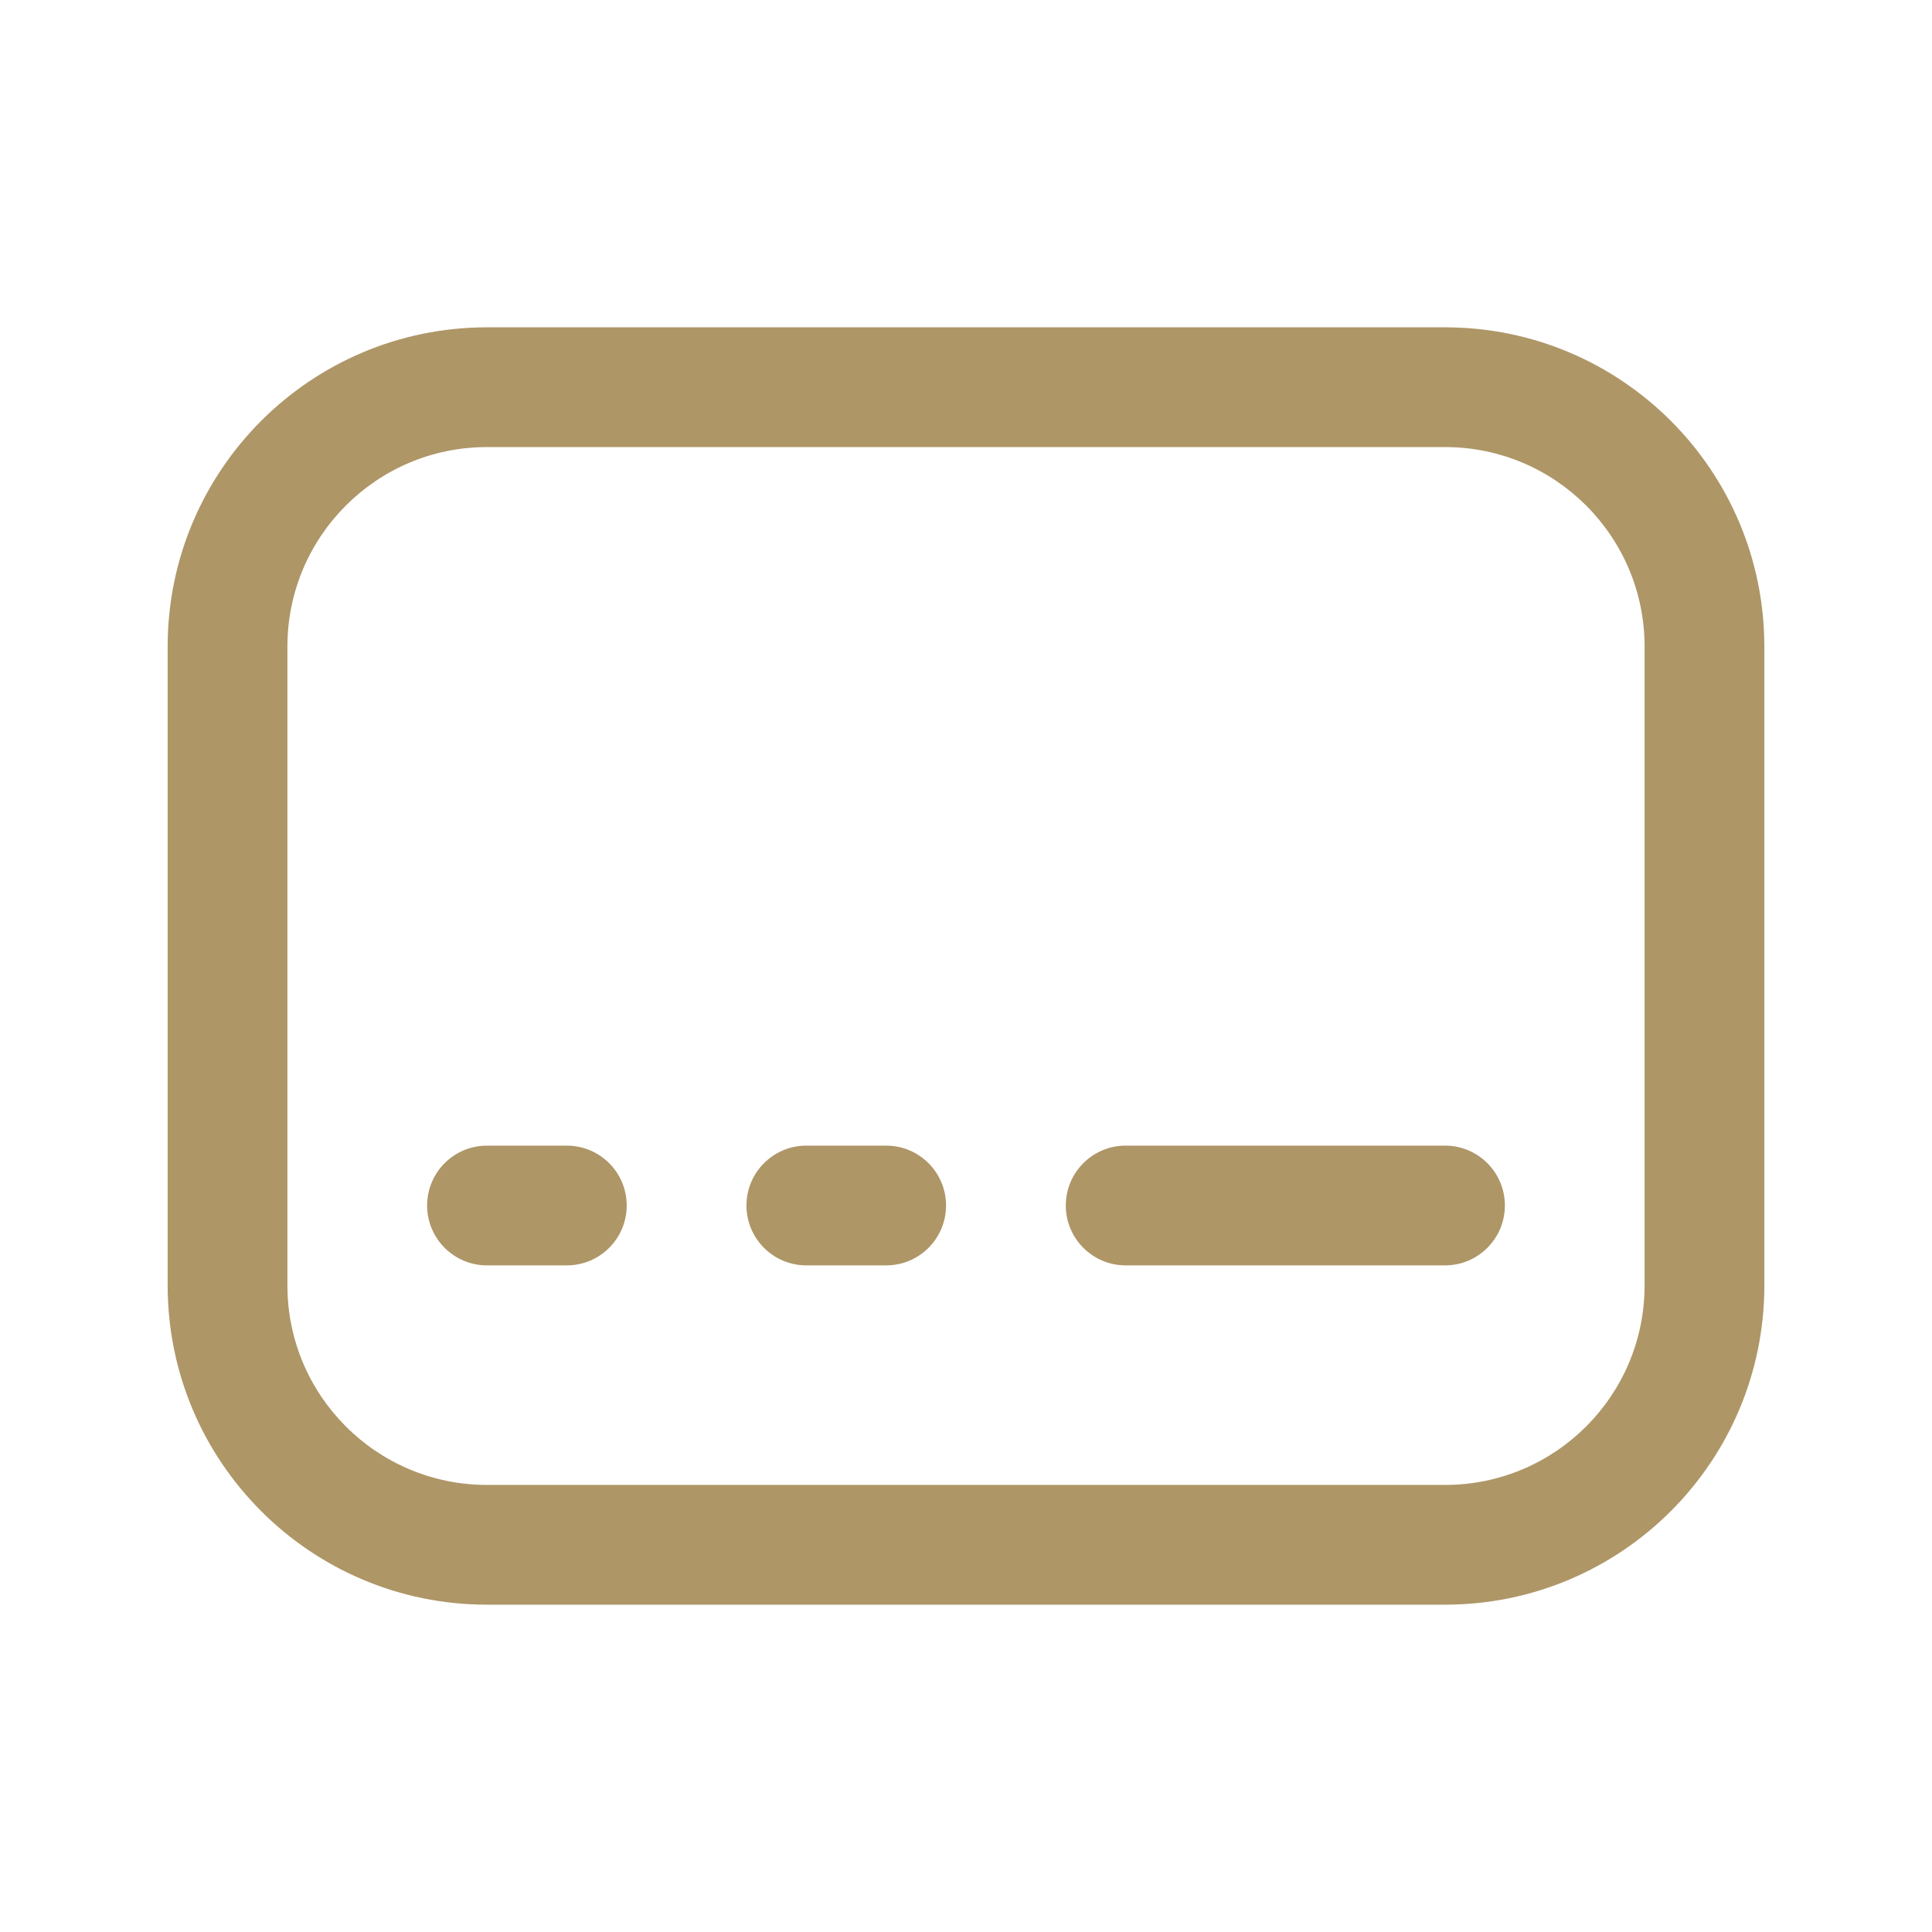 <svg width="121" height="121" viewBox="0 0 121 121" fill="none" xmlns="http://www.w3.org/2000/svg">
<path d="M30.5 71.75C28.429 71.75 26.75 73.429 26.75 75.5C26.75 77.571 28.429 79.25 30.5 79.25H35.5C37.571 79.25 39.25 77.571 39.25 75.5C39.25 73.429 37.571 71.75 35.5 71.75H30.5Z" fill="#AE9667"/>
<path d="M46.75 75.5C46.75 73.429 48.429 71.75 50.5 71.75H55.5C57.571 71.75 59.25 73.429 59.25 75.5C59.25 77.571 57.571 79.25 55.5 79.25H50.5C48.429 79.25 46.75 77.571 46.75 75.5Z" fill="#AE9667"/>
<path d="M70.5 71.75C68.429 71.75 66.75 73.429 66.75 75.5C66.75 77.571 68.429 79.25 70.5 79.25H90.5C92.571 79.25 94.25 77.571 94.25 75.5C94.25 73.429 92.571 71.75 90.5 71.75H70.5Z" fill="#AE9667"/>
<path fill-rule="evenodd" clip-rule="evenodd" d="M90.5 20.5H30.5C19.454 20.5 10.5 29.454 10.5 40.5V80.5C10.5 91.546 19.454 100.5 30.5 100.5H90.5C101.546 100.5 110.5 91.546 110.5 80.5V40.5C110.5 29.454 101.546 20.5 90.5 20.5ZM30.5 28H90.5C97.404 28 103 33.596 103 40.5V80.5C103 87.404 97.404 93 90.5 93H30.5C23.596 93 18 87.404 18 80.5V40.5C18 33.596 23.596 28 30.5 28Z" fill="#AE9667"/>
</svg>
